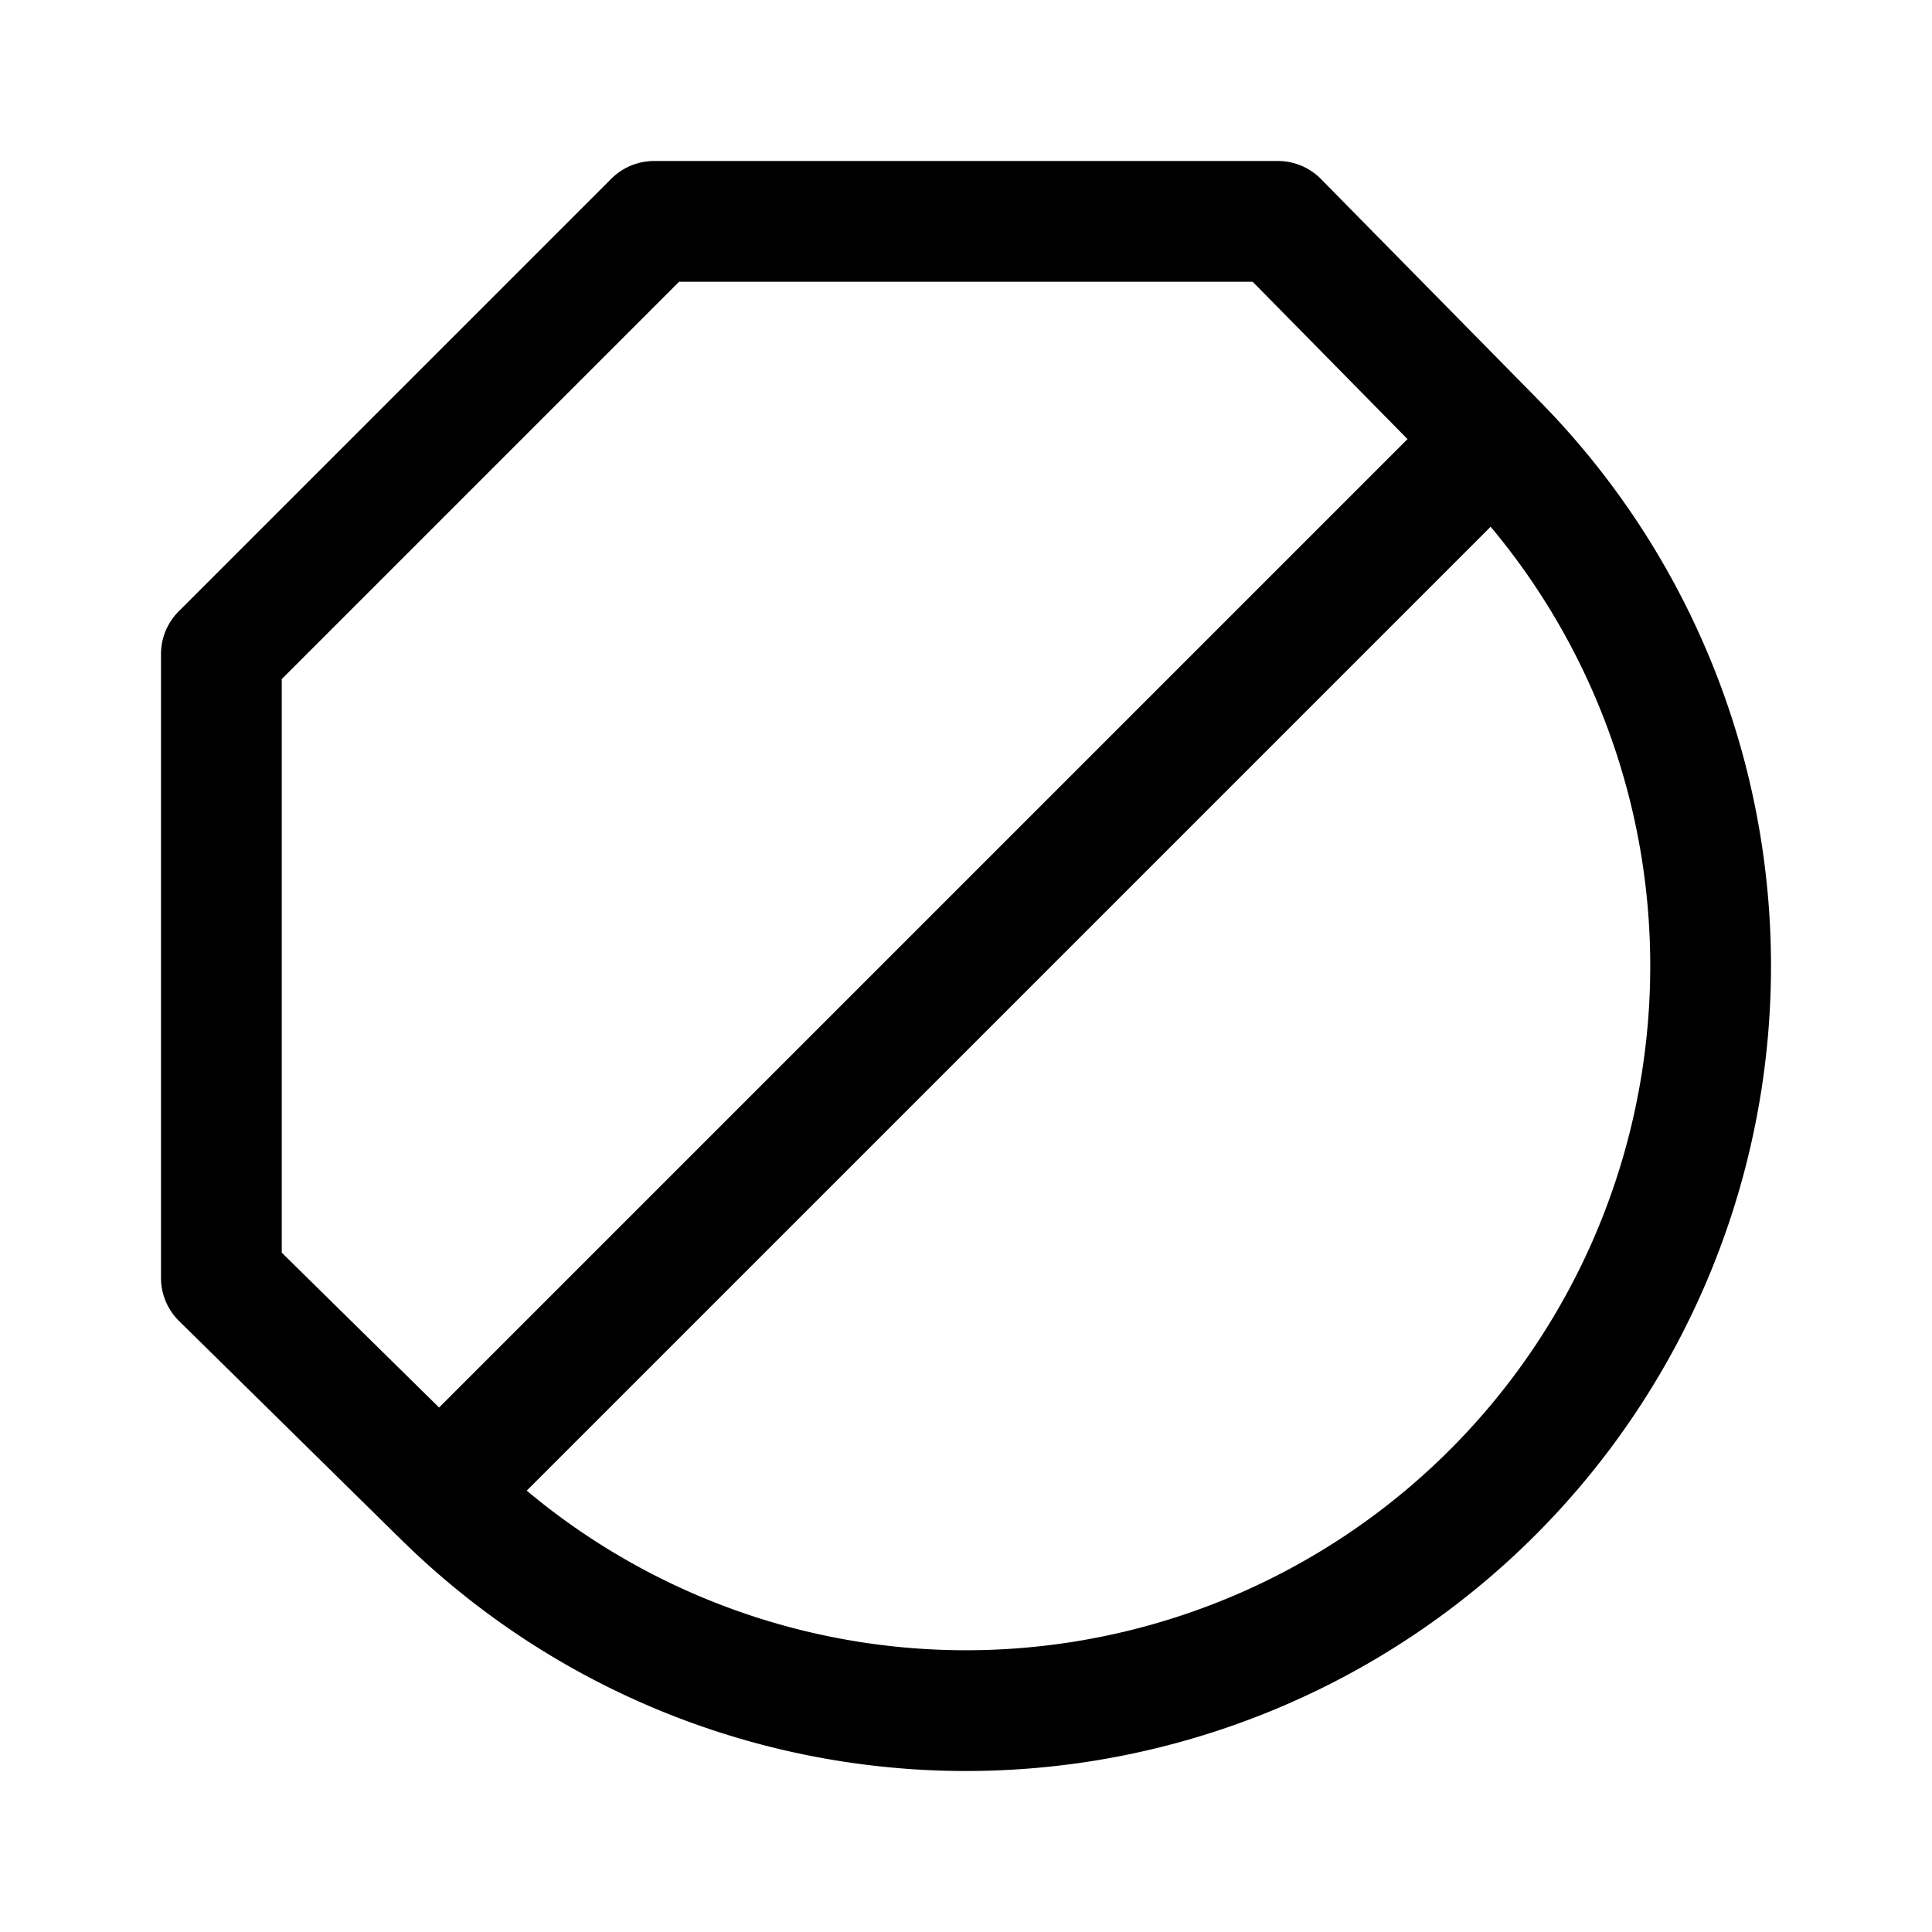<svg xmlns="http://www.w3.org/2000/svg" width="192" height="192" fill="none"><path stroke="#000" stroke-linecap="round" stroke-width="12" d="M148.33 43.67 43.67 148.33M22 65v62m21.67 21.33L22 127M127 22H65m62 0 21.33 21.67M65 22 22 65m126.326-21.326A73.999 73.999 0 0 1 43.674 148.326"/></svg>